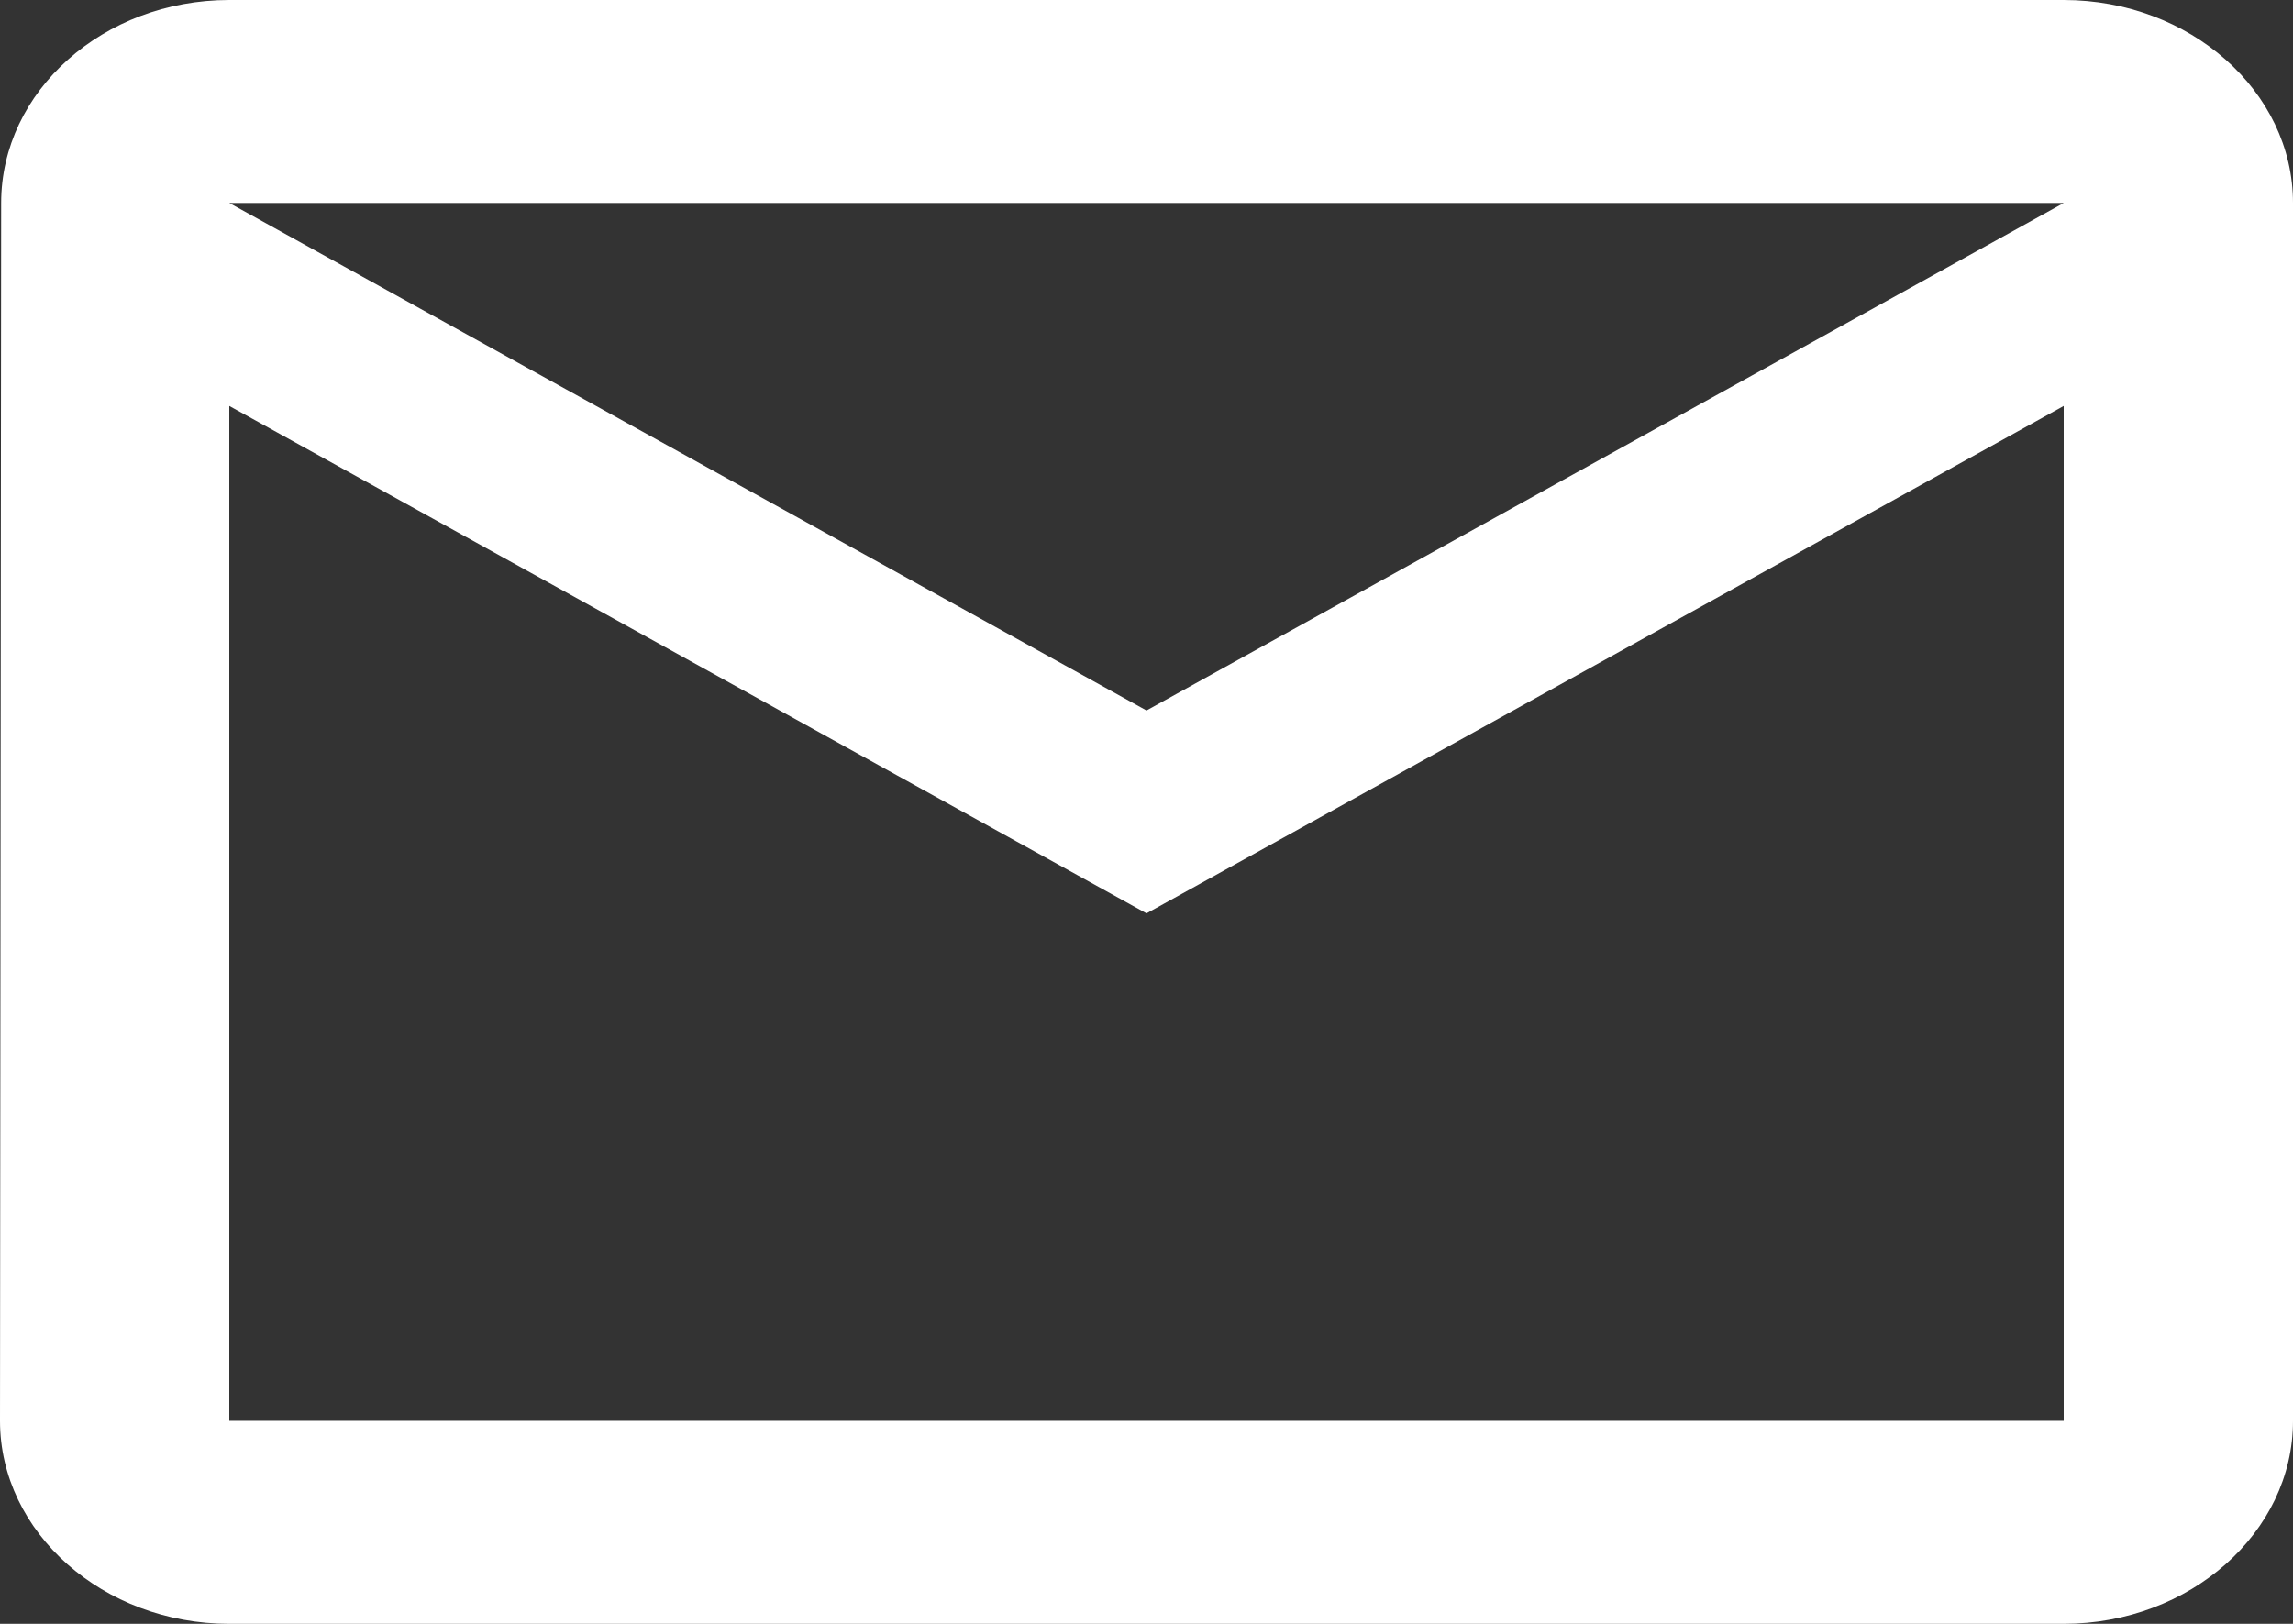 <svg width="24" height="17" viewBox="0 0 24 17" fill="none" xmlns="http://www.w3.org/2000/svg">
<rect x="0" y="0" width="24" height="17" fill="#333333" stroke="none"/>
<path d="M21.6 0H2.4C1.08 0 0.012 0.956 0.012 2.125L0 14.875C0 16.044 1.08 17 2.4 17H21.6C22.92 17 24 16.044 24 14.875V2.125C24 0.956 22.92 0 21.6 0ZM21.6 14.875H2.4V4.25L12 9.562L21.6 4.25V14.875ZM12 7.438L2.4 2.125H21.6L12 7.438Z" fill="white"/>
</svg>
